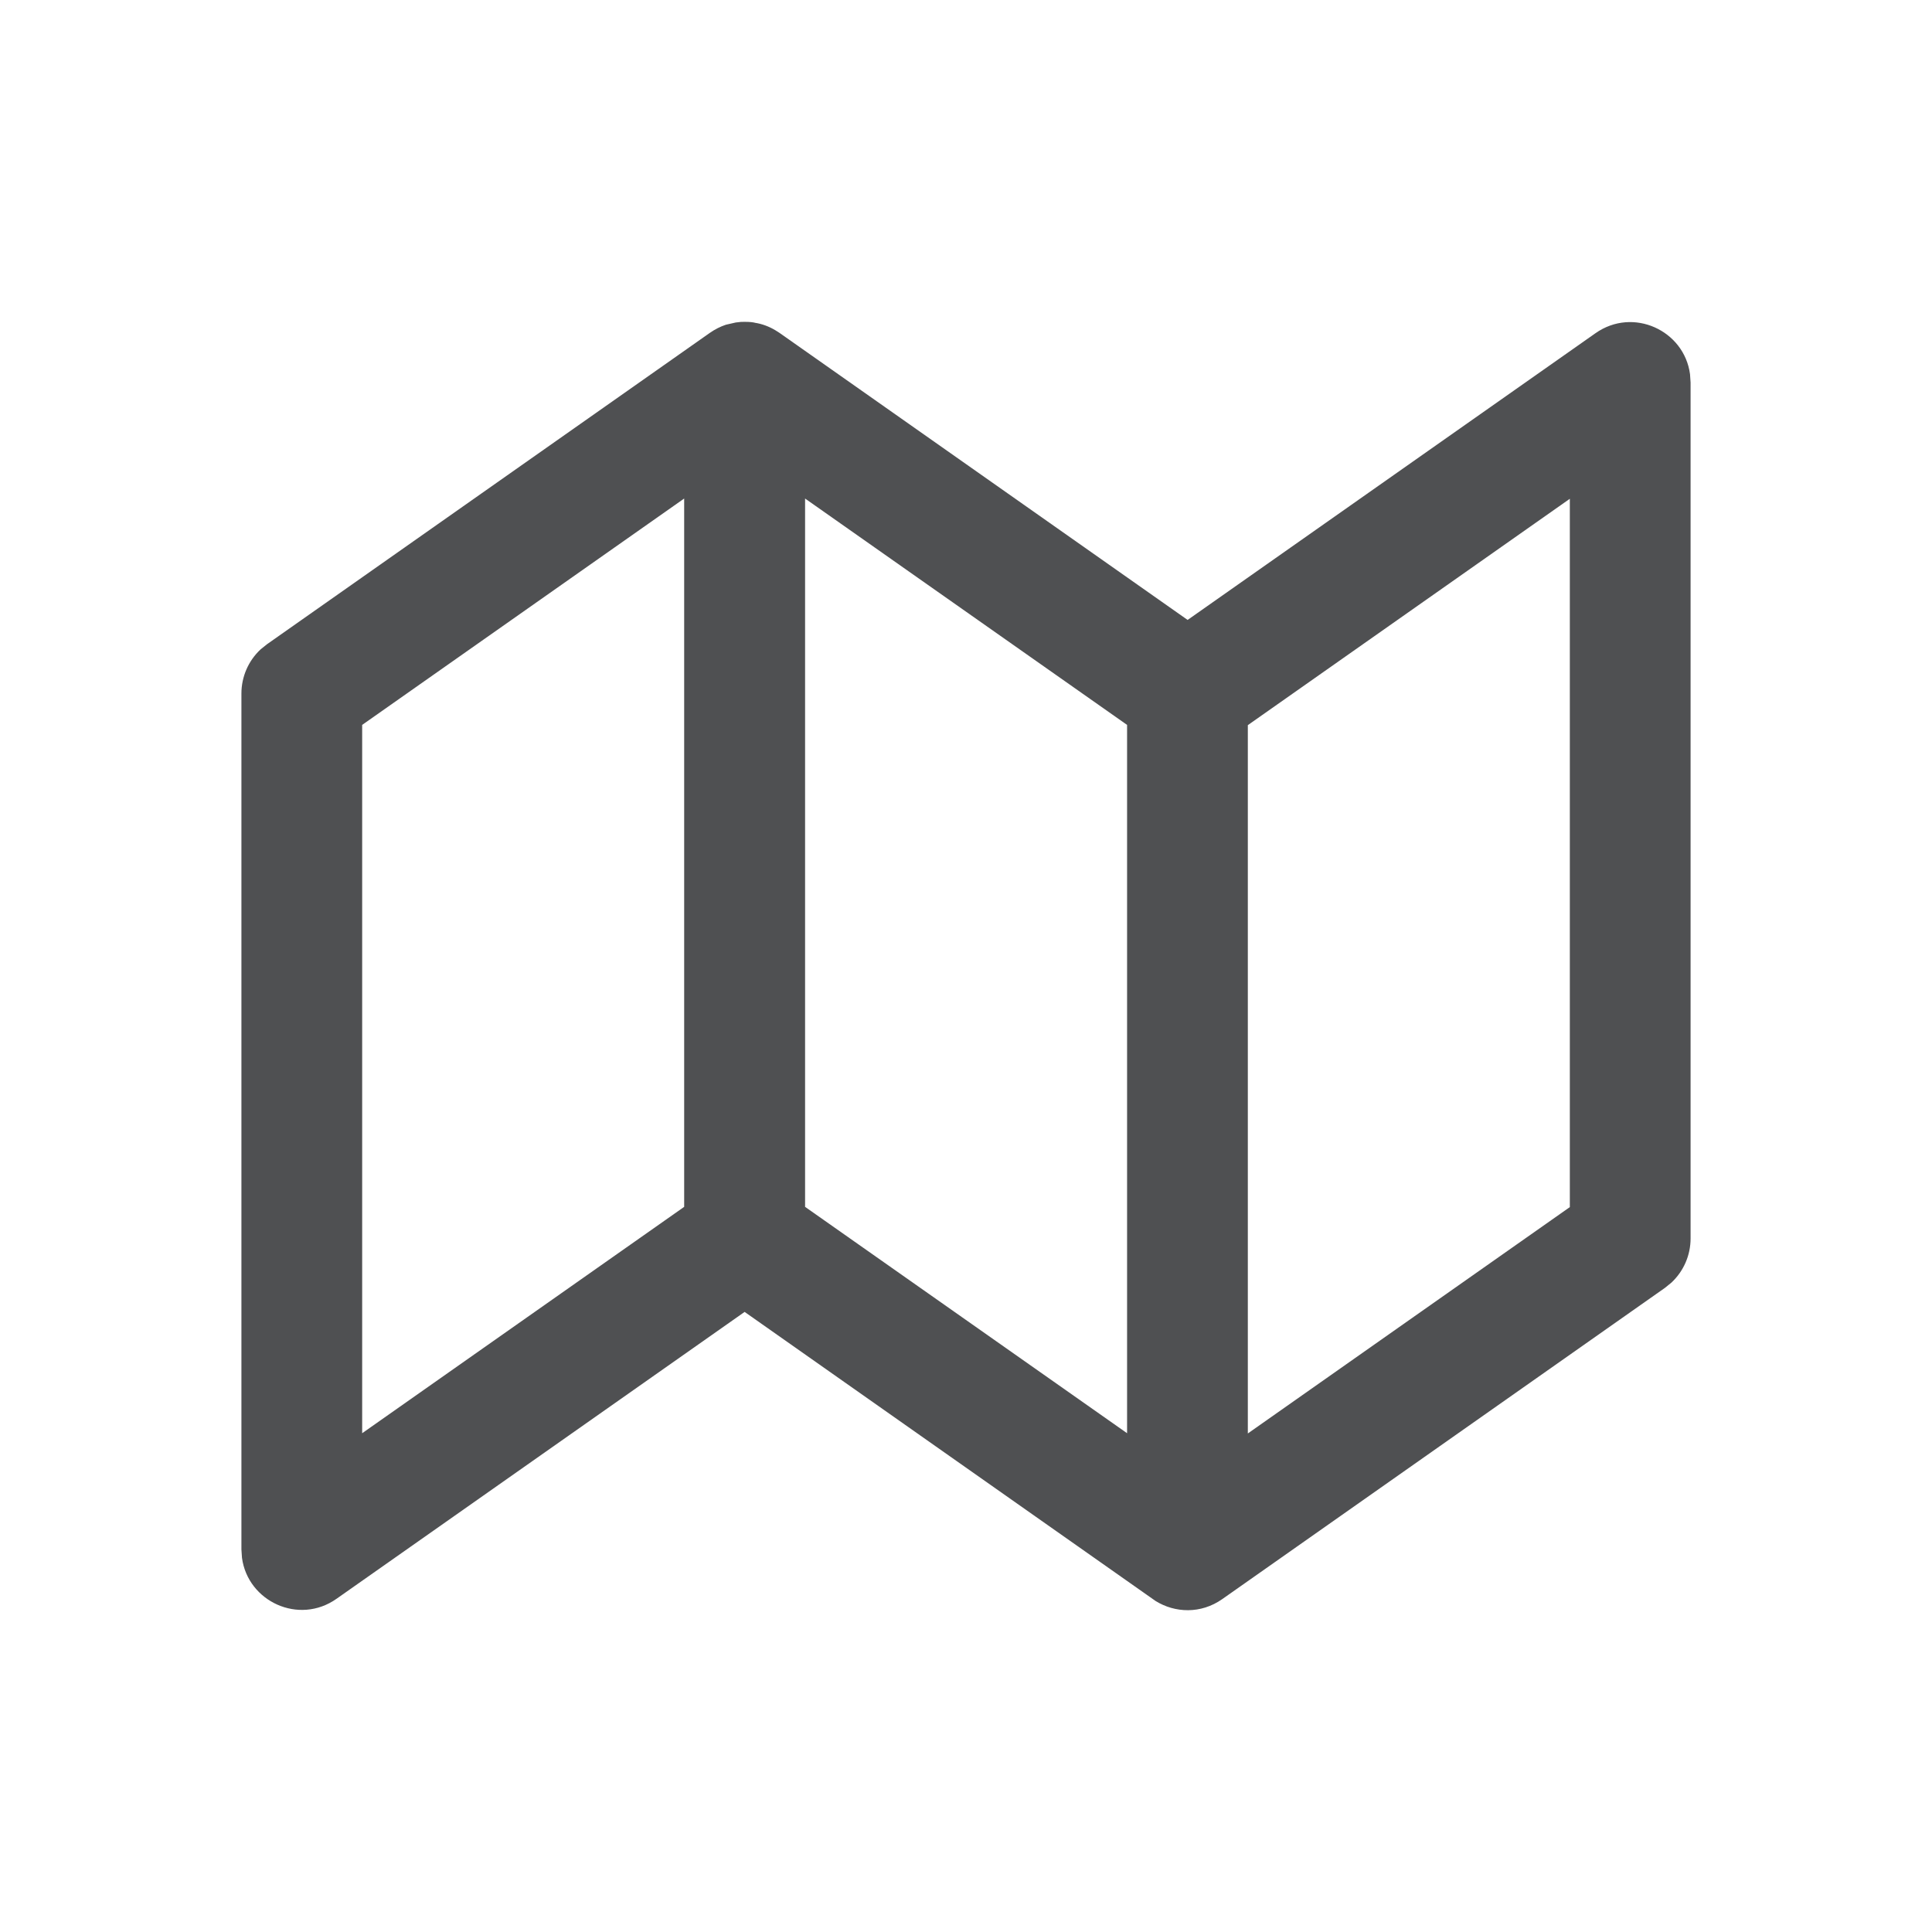 <svg width="24" height="24" viewBox="0 0 24 24" fill="none" xmlns="http://www.w3.org/2000/svg">
<path d="M9.203 3.999L9.25 3.998L9.296 3.999C9.319 4 9.341 4.002 9.364 4.006L9.38 4.01C9.465 4.023 9.55 4.054 9.631 4.102L9.683 4.135L14.753 7.701L19.82 4.139C20.288 3.81 20.922 4.105 20.994 4.648L21.001 4.752V15.385C21.001 15.594 20.914 15.792 20.763 15.933L20.683 15.998L15.183 19.865C14.916 20.052 14.595 20.037 14.355 19.888L9.25 16.297L4.18 19.861C3.713 20.19 3.079 19.895 3.006 19.352L2.999 19.248V8.615C2.999 8.406 3.086 8.208 3.237 8.067L3.318 8.002L8.818 4.135C8.882 4.09 8.949 4.057 9.017 4.034L9.14 4.006L9.203 3.999ZM19.501 6.196L15.501 9.008V17.807L19.501 14.995V6.196ZM8.499 6.193L4.499 9.005V17.804L8.499 14.992V6.193ZM10.001 6.193V14.992L14.001 17.804V9.005L10.001 6.193Z" fill="#4F5052"/>
</svg>
